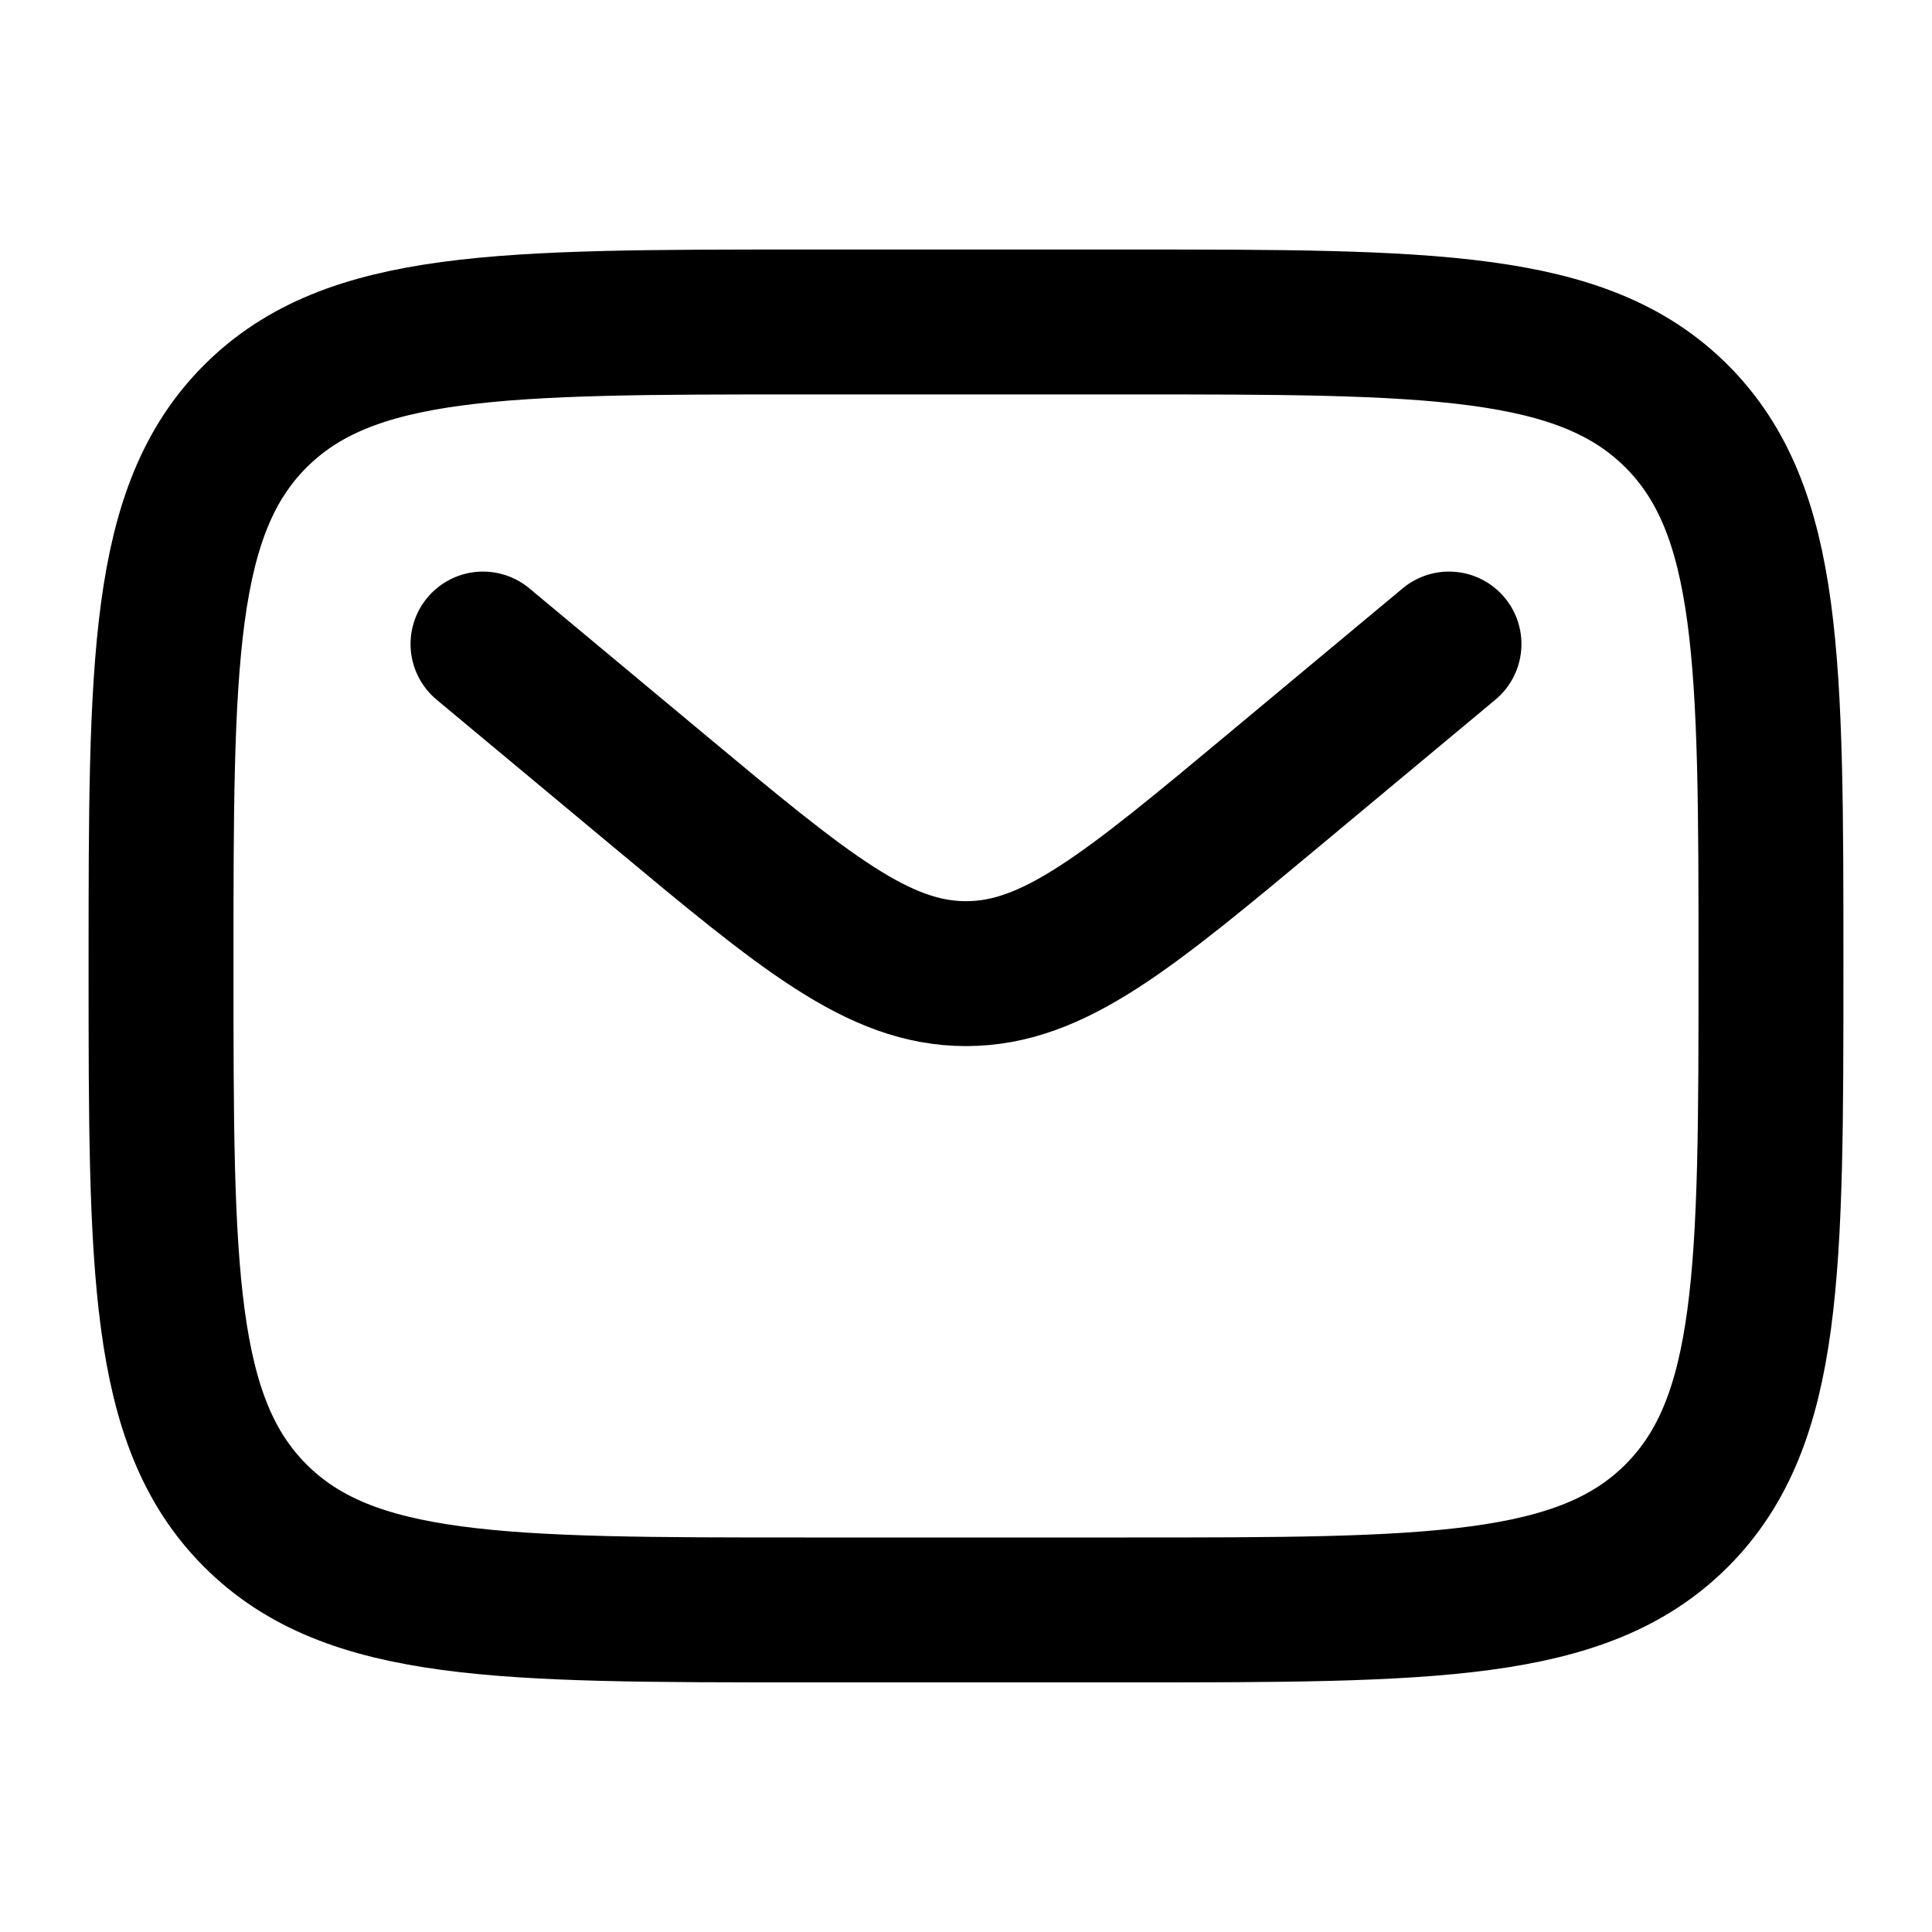 <svg width="20" height="20" viewBox="0 0 20 20" fill="none" xmlns="http://www.w3.org/2000/svg">
<path d="M1.667 10C1.667 6.857 1.667 5.286 2.643 4.309C3.619 3.333 5.191 3.333 8.333 3.333H11.667C14.809 3.333 16.381 3.333 17.357 4.309C18.333 5.286 18.333 6.857 18.333 10C18.333 13.142 18.333 14.714 17.357 15.69C16.381 16.666 14.809 16.666 11.667 16.666H8.333C5.191 16.666 3.619 16.666 2.643 15.69C1.667 14.714 1.667 13.142 1.667 10Z" stroke="black" stroke-width="1.5"/>
<path d="M5 6.667L6.799 8.166C8.33 9.442 9.095 10.079 10 10.079C10.905 10.079 11.67 9.442 13.201 8.166L15 6.667" stroke="black" stroke-width="1.5" stroke-linecap="round"/>
</svg>
